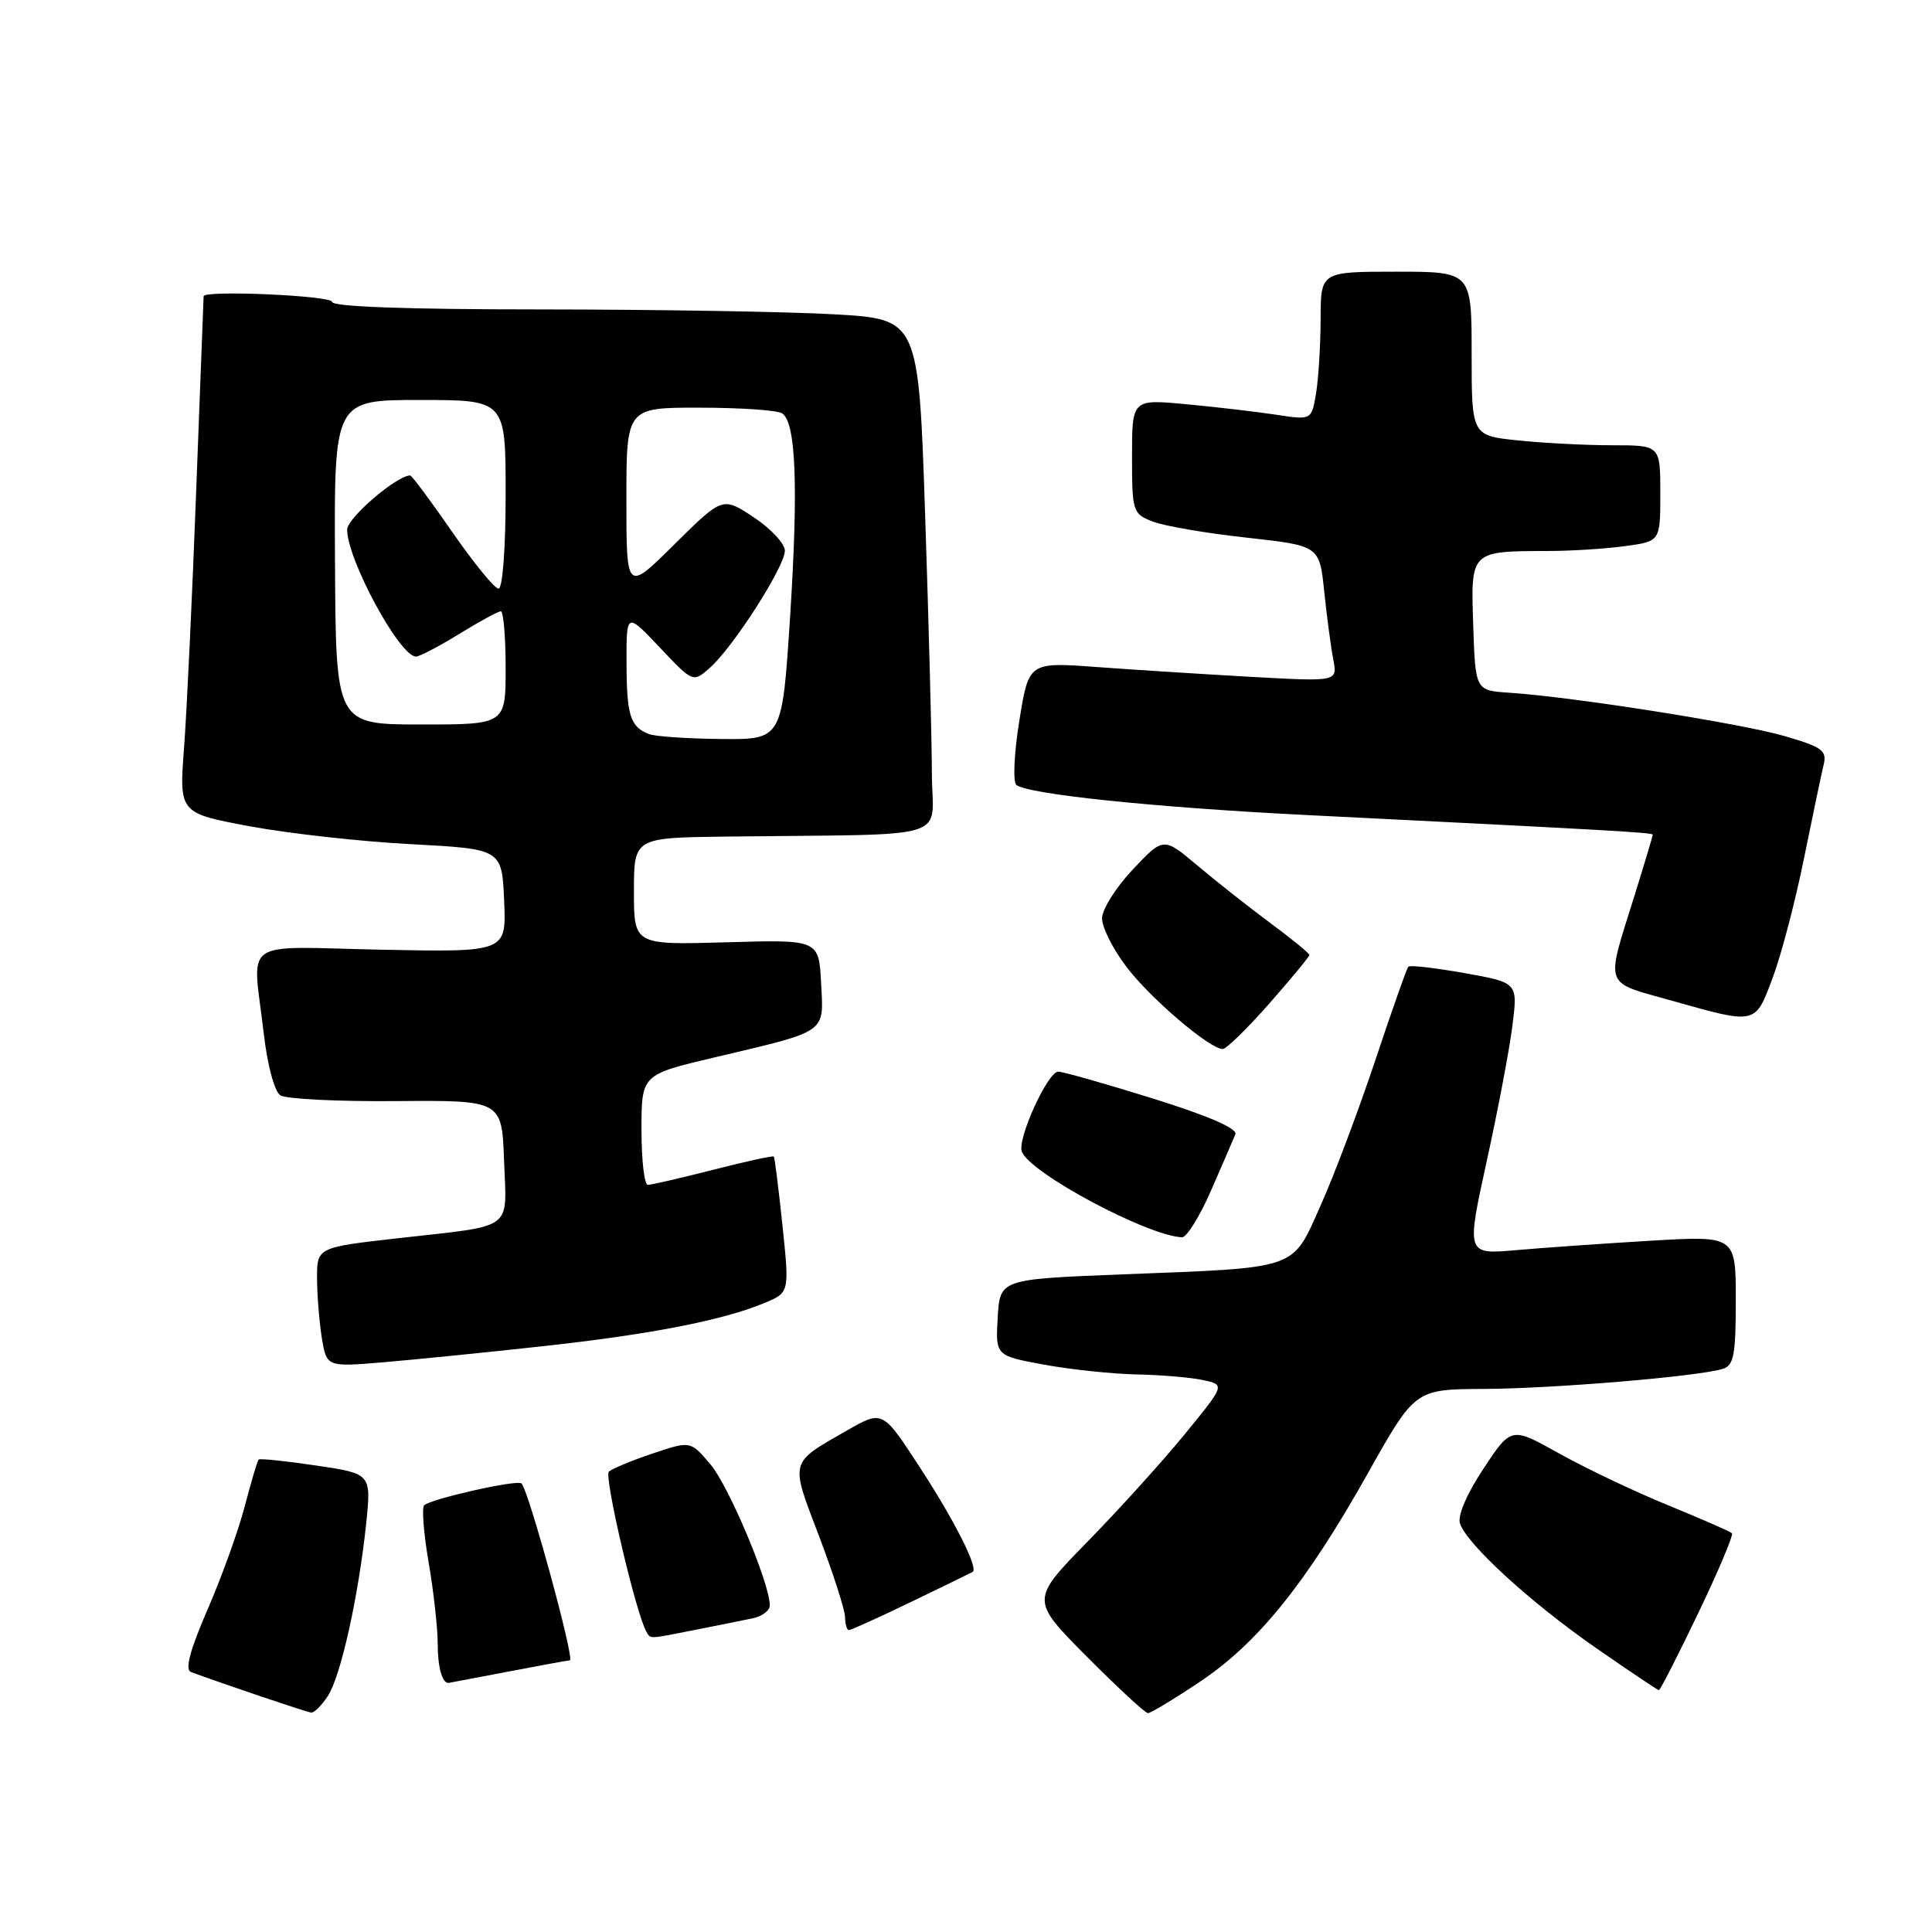 <?xml version="1.0" encoding="UTF-8" standalone="no"?>
<!DOCTYPE svg PUBLIC "-//W3C//DTD SVG 1.1//EN" "http://www.w3.org/Graphics/SVG/1.1/DTD/svg11.dtd" >
<svg xmlns="http://www.w3.org/2000/svg" xmlns:xlink="http://www.w3.org/1999/xlink" version="1.1" viewBox="0 0 256 256">
 <g >
 <path fill="currentColor"
d=" M 43.44 224.73 C 45.16 222.11 47.51 211.49 48.52 201.89 C 49.20 195.27 49.20 195.27 41.89 194.19 C 37.86 193.59 34.43 193.23 34.27 193.40 C 34.10 193.56 33.29 196.32 32.45 199.52 C 31.62 202.73 29.40 208.90 27.52 213.23 C 25.16 218.67 24.48 221.24 25.30 221.55 C 29.55 223.12 40.62 226.86 41.23 226.93 C 41.63 226.97 42.62 225.98 43.44 224.73 Z  M 158.97 222.86 C 166.67 217.72 173.07 209.78 181.21 195.29 C 187.50 184.08 187.50 184.08 196.64 184.04 C 205.77 184.00 224.94 182.40 228.25 181.39 C 229.74 180.94 230.00 179.59 230.00 172.30 C 230.00 163.74 230.00 163.74 218.75 164.40 C 212.56 164.77 204.53 165.33 200.89 165.65 C 194.29 166.23 194.29 166.23 197.00 153.86 C 198.49 147.06 200.03 138.95 200.41 135.85 C 201.12 130.20 201.12 130.20 194.05 128.94 C 190.17 128.25 186.82 127.86 186.61 128.09 C 186.40 128.31 184.43 133.90 182.23 140.50 C 180.03 147.10 176.77 155.75 174.99 159.73 C 171.13 168.35 172.30 167.94 148.73 168.86 C 132.50 169.50 132.50 169.50 132.20 174.57 C 131.91 179.64 131.91 179.64 138.32 180.82 C 141.85 181.47 147.38 182.05 150.62 182.12 C 153.85 182.18 157.81 182.52 159.42 182.87 C 162.33 183.50 162.33 183.50 157.02 190.00 C 154.10 193.57 148.30 199.99 144.13 204.25 C 136.55 212.00 136.55 212.00 144.00 219.50 C 148.10 223.62 151.75 227.00 152.11 227.00 C 152.47 227.00 155.56 225.14 158.97 222.86 Z  M 225.01 213.78 C 227.70 208.17 229.72 203.39 229.49 203.16 C 229.27 202.93 225.46 201.27 221.02 199.45 C 216.59 197.64 210.10 194.55 206.61 192.60 C 200.25 189.04 200.25 189.04 196.58 194.58 C 194.39 197.88 193.12 200.82 193.45 201.85 C 194.32 204.58 202.78 212.33 211.50 218.38 C 215.90 221.43 219.64 223.94 219.81 223.96 C 219.97 223.98 222.32 219.40 225.01 213.78 Z  M 67.34 221.50 C 71.65 220.67 75.33 220.00 75.51 220.00 C 76.22 220.00 69.93 197.07 69.08 196.55 C 68.31 196.07 57.04 198.63 56.20 199.46 C 55.87 199.79 56.14 203.21 56.80 207.05 C 57.46 210.89 58.00 215.75 58.00 217.85 C 58.00 220.88 58.58 223.00 59.42 223.00 C 59.46 223.00 63.03 222.32 67.34 221.50 Z  M 92.20 215.95 C 95.12 215.38 98.51 214.69 99.75 214.43 C 100.99 214.17 102.00 213.41 102.00 212.73 C 102.02 209.85 96.58 196.93 94.15 194.05 C 91.50 190.91 91.50 190.91 86.50 192.59 C 83.75 193.51 81.13 194.60 80.68 195.00 C 80.00 195.62 84.30 213.95 85.67 216.25 C 86.23 217.19 85.88 217.20 92.20 215.95 Z  M 120.73 212.26 C 125.01 210.20 128.67 208.41 128.88 208.29 C 129.69 207.82 126.44 201.40 121.78 194.27 C 116.94 186.85 116.94 186.85 112.22 189.55 C 104.54 193.95 104.68 193.44 108.51 203.50 C 110.39 208.45 111.95 213.29 111.97 214.25 C 111.99 215.21 112.22 216.00 112.48 216.00 C 112.75 216.00 116.46 214.32 120.73 212.26 Z  M 72.00 178.37 C 86.24 176.81 95.81 174.94 101.30 172.65 C 104.61 171.27 104.61 171.27 103.68 162.38 C 103.17 157.50 102.65 153.39 102.54 153.25 C 102.42 153.11 98.81 153.90 94.51 155.00 C 90.20 156.10 86.30 157.00 85.84 157.00 C 85.38 157.00 85.00 153.71 85.00 149.70 C 85.00 142.40 85.00 142.40 94.64 140.12 C 109.79 136.54 109.15 136.99 108.80 130.26 C 108.50 124.50 108.50 124.50 96.25 124.86 C 84.00 125.21 84.00 125.21 84.00 118.11 C 84.00 111.00 84.00 111.00 96.25 110.85 C 126.94 110.48 123.50 111.53 123.48 102.50 C 123.47 98.10 123.07 82.75 122.59 68.39 C 121.72 42.29 121.72 42.29 110.61 41.65 C 104.50 41.30 87.01 41.01 71.75 41.00 C 53.92 41.00 44.00 40.64 44.00 40.00 C 44.00 39.17 27.05 38.42 26.98 39.25 C 26.97 39.39 26.53 50.94 26.00 64.92 C 25.48 78.90 24.75 94.26 24.39 99.04 C 23.73 107.74 23.73 107.74 33.12 109.49 C 38.28 110.45 47.90 111.52 54.50 111.86 C 66.50 112.50 66.50 112.50 66.80 119.34 C 67.10 126.17 67.10 126.17 50.55 125.84 C 31.57 125.45 33.46 124.11 34.94 136.88 C 35.43 141.13 36.37 144.63 37.15 145.14 C 37.89 145.62 44.80 145.97 52.50 145.90 C 66.50 145.79 66.50 145.79 66.79 153.81 C 67.13 163.20 68.35 162.31 52.75 164.07 C 42.00 165.29 42.00 165.29 42.01 169.40 C 42.02 171.65 42.31 175.22 42.65 177.32 C 43.29 181.14 43.29 181.14 50.89 180.50 C 55.08 180.14 64.58 179.19 72.00 178.37 Z  M 160.47 157.75 C 161.98 154.31 163.42 150.96 163.69 150.31 C 164.00 149.54 160.17 147.87 152.76 145.56 C 146.49 143.60 140.85 142.00 140.22 142.00 C 138.83 142.00 134.76 150.94 135.40 152.60 C 136.49 155.45 151.99 163.73 156.62 163.95 C 157.23 163.98 158.97 161.19 160.47 157.75 Z  M 168.19 132.97 C 171.11 129.65 173.50 126.76 173.50 126.54 C 173.50 126.32 171.18 124.42 168.34 122.32 C 165.51 120.22 161.16 116.79 158.68 114.70 C 154.17 110.90 154.17 110.90 150.11 115.20 C 147.88 117.56 146.04 120.48 146.03 121.67 C 146.01 122.87 147.48 125.78 149.28 128.14 C 152.48 132.34 160.30 139.00 162.02 139.00 C 162.49 139.00 165.27 136.29 168.19 132.97 Z  M 234.90 129.53 C 236.03 126.52 237.89 119.43 239.03 113.78 C 240.18 108.13 241.35 102.53 241.64 101.35 C 242.10 99.45 241.47 98.99 236.45 97.53 C 230.67 95.85 208.31 92.33 200.00 91.79 C 195.50 91.50 195.50 91.50 195.21 82.88 C 194.88 72.96 194.80 73.04 205.11 73.01 C 208.20 73.01 212.81 72.71 215.36 72.36 C 220.00 71.73 220.00 71.73 220.00 65.36 C 220.00 59.00 220.00 59.00 213.65 59.00 C 210.15 59.00 204.53 58.71 201.15 58.36 C 195.00 57.72 195.00 57.72 195.00 46.86 C 195.00 36.00 195.00 36.00 185.00 36.00 C 175.00 36.00 175.00 36.00 174.99 42.25 C 174.98 45.69 174.71 50.11 174.39 52.08 C 173.79 55.67 173.79 55.67 169.15 54.96 C 166.59 54.57 161.24 53.94 157.25 53.57 C 150.00 52.88 150.00 52.88 150.00 60.46 C 150.00 67.81 150.09 68.08 152.75 69.11 C 154.26 69.70 159.85 70.66 165.17 71.24 C 174.84 72.31 174.84 72.31 175.47 78.41 C 175.82 81.76 176.36 85.81 176.67 87.41 C 177.23 90.32 177.23 90.32 165.86 89.69 C 159.61 89.34 150.41 88.76 145.41 88.39 C 136.32 87.72 136.32 87.72 135.07 95.47 C 134.38 99.73 134.20 103.57 134.66 103.99 C 136.00 105.22 152.99 106.99 173.00 107.99 C 213.56 110.01 219.00 110.32 219.00 110.60 C 219.00 110.76 217.91 114.41 216.57 118.70 C 212.73 131.01 212.38 130.02 221.50 132.59 C 232.78 135.77 232.55 135.82 234.90 129.53 Z  M 86.00 97.27 C 83.51 96.32 83.03 94.80 83.02 87.81 C 83.00 81.12 83.00 81.12 87.42 85.79 C 91.83 90.46 91.83 90.46 94.07 88.48 C 97.16 85.75 104.00 75.06 104.00 72.98 C 104.00 72.04 102.14 70.04 99.87 68.54 C 95.75 65.81 95.75 65.81 89.37 72.12 C 83.00 78.44 83.00 78.44 83.00 66.22 C 83.00 54.00 83.00 54.00 92.75 54.02 C 98.11 54.02 103.01 54.36 103.63 54.77 C 105.47 55.95 105.80 64.41 104.69 81.75 C 103.64 98.00 103.64 98.00 95.57 97.92 C 91.13 97.88 86.83 97.59 86.00 97.27 Z  M 44.39 74.50 C 44.27 53.00 44.27 53.00 55.64 53.00 C 67.00 53.00 67.00 53.00 67.00 65.50 C 67.00 72.64 66.60 78.00 66.06 78.00 C 65.54 78.00 62.79 74.62 59.93 70.50 C 57.08 66.38 54.57 63.00 54.35 63.00 C 52.58 63.00 46.00 68.64 46.00 70.17 C 46.00 74.15 52.96 87.00 55.12 87.00 C 55.59 87.00 58.16 85.65 60.85 84.00 C 63.53 82.35 66.01 81.00 66.36 81.00 C 66.71 81.00 67.00 84.38 67.00 88.50 C 67.00 96.00 67.00 96.00 55.75 96.00 C 44.50 95.99 44.50 95.99 44.39 74.50 Z "/>
</g>
</svg>